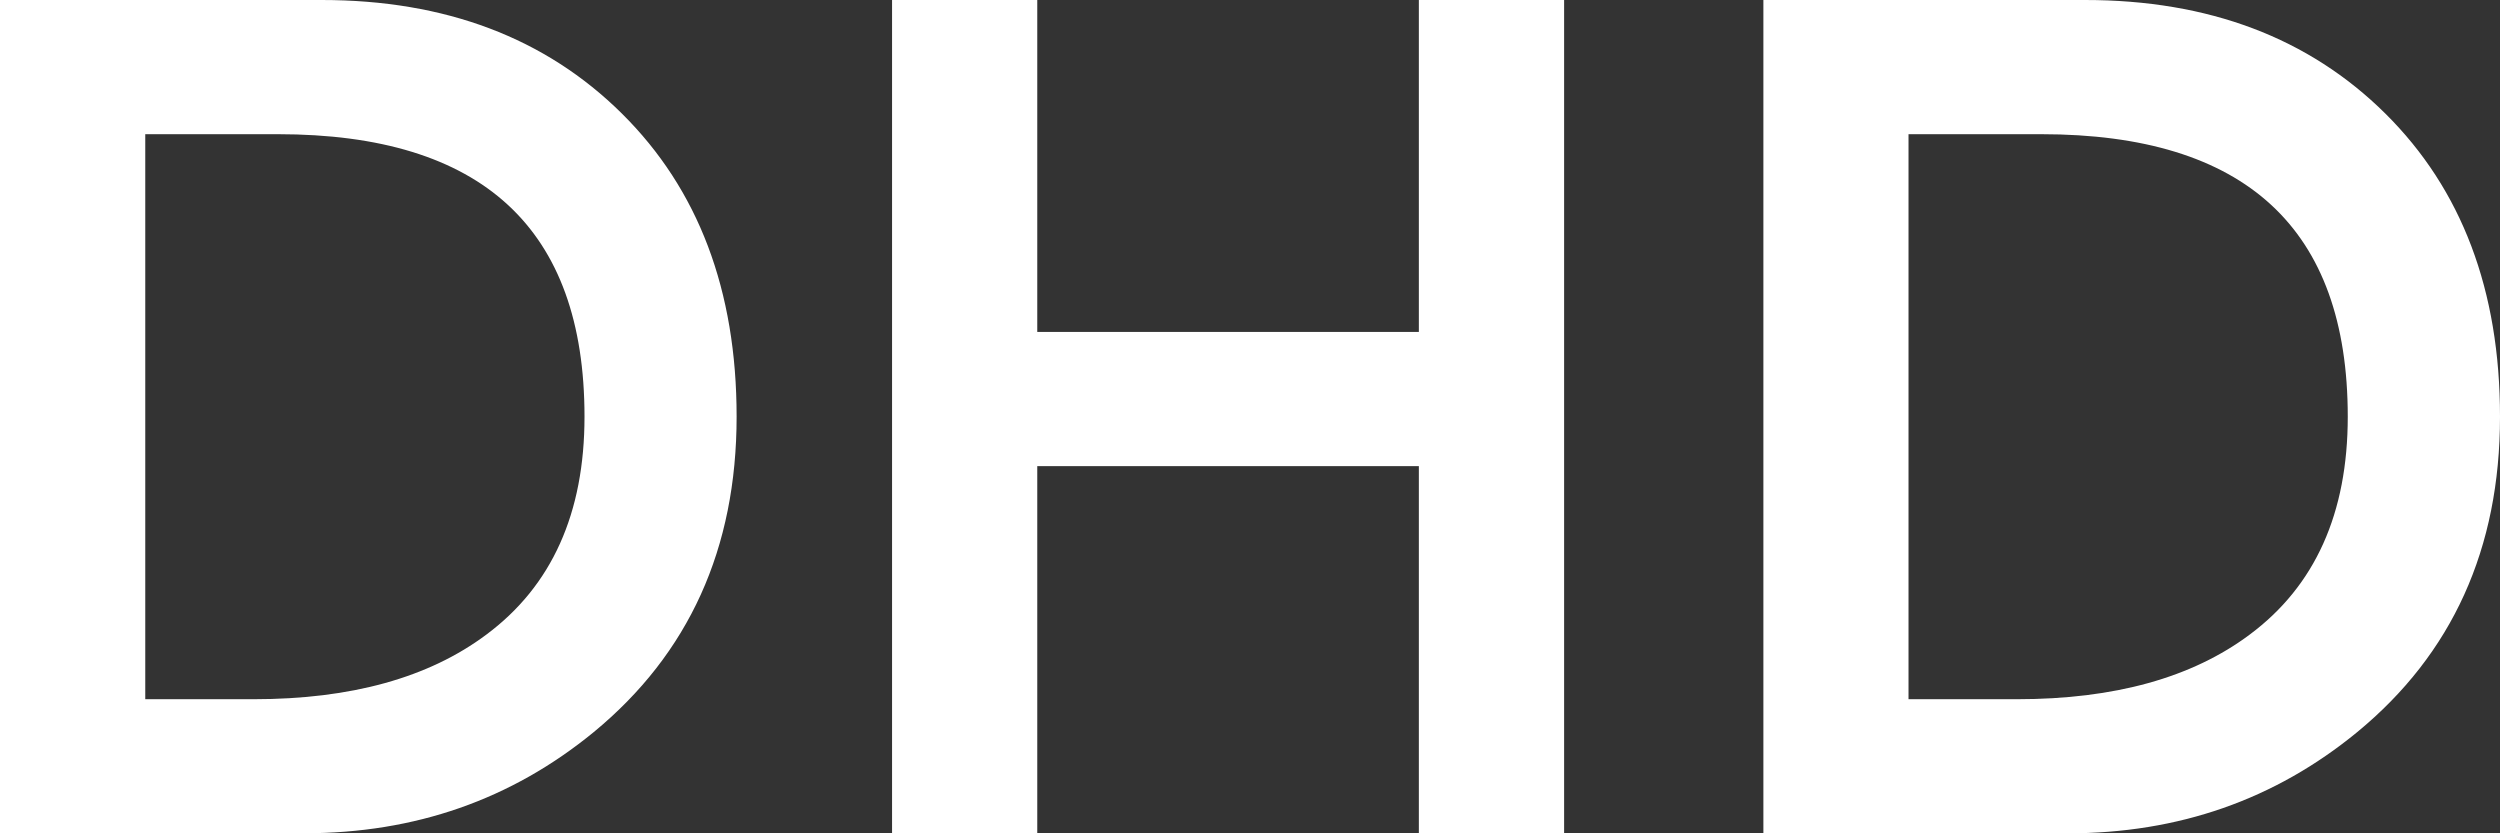 <svg width="96" height="32" viewBox="0 0 96 32" fill="none" xmlns="http://www.w3.org/2000/svg">
<rect x="0" y="0" width="96" height="32" fill="#333333" stroke="none"/>
<path fill-rule="evenodd" clip-rule="evenodd" d="M0 31.997V0H12.349C17.101 0 20.945 1.452 23.881 4.361C26.818 7.271 28.286 11.15 28.286 15.999C28.286 21.061 26.456 25.102 22.799 28.113C19.639 30.704 15.937 31.997 11.687 31.997H0ZM5.578 26.85H9.739C13.487 26.85 16.468 26.022 18.681 24.365C21.19 22.497 22.445 19.708 22.445 16.001C22.445 8.772 18.52 5.153 10.67 5.153H5.578V26.85ZM34.255 32V0H39.831V12.747H54.484V0H60.062V32H54.484V17.9H39.831V32H34.255ZM67.714 0V32H79.401C83.653 32 87.356 30.707 90.514 28.115C94.173 25.105 96 21.064 96 16.001C96 11.15 94.533 7.271 91.597 4.361C88.66 1.452 84.815 0 80.064 0H67.714ZM77.451 26.85H73.289H73.287V5.153H78.379C86.232 5.153 90.154 8.772 90.154 16.001C90.154 19.708 88.901 22.497 86.393 24.365C84.179 26.022 81.198 26.85 77.451 26.85Z" fill="white"/>
</svg>
